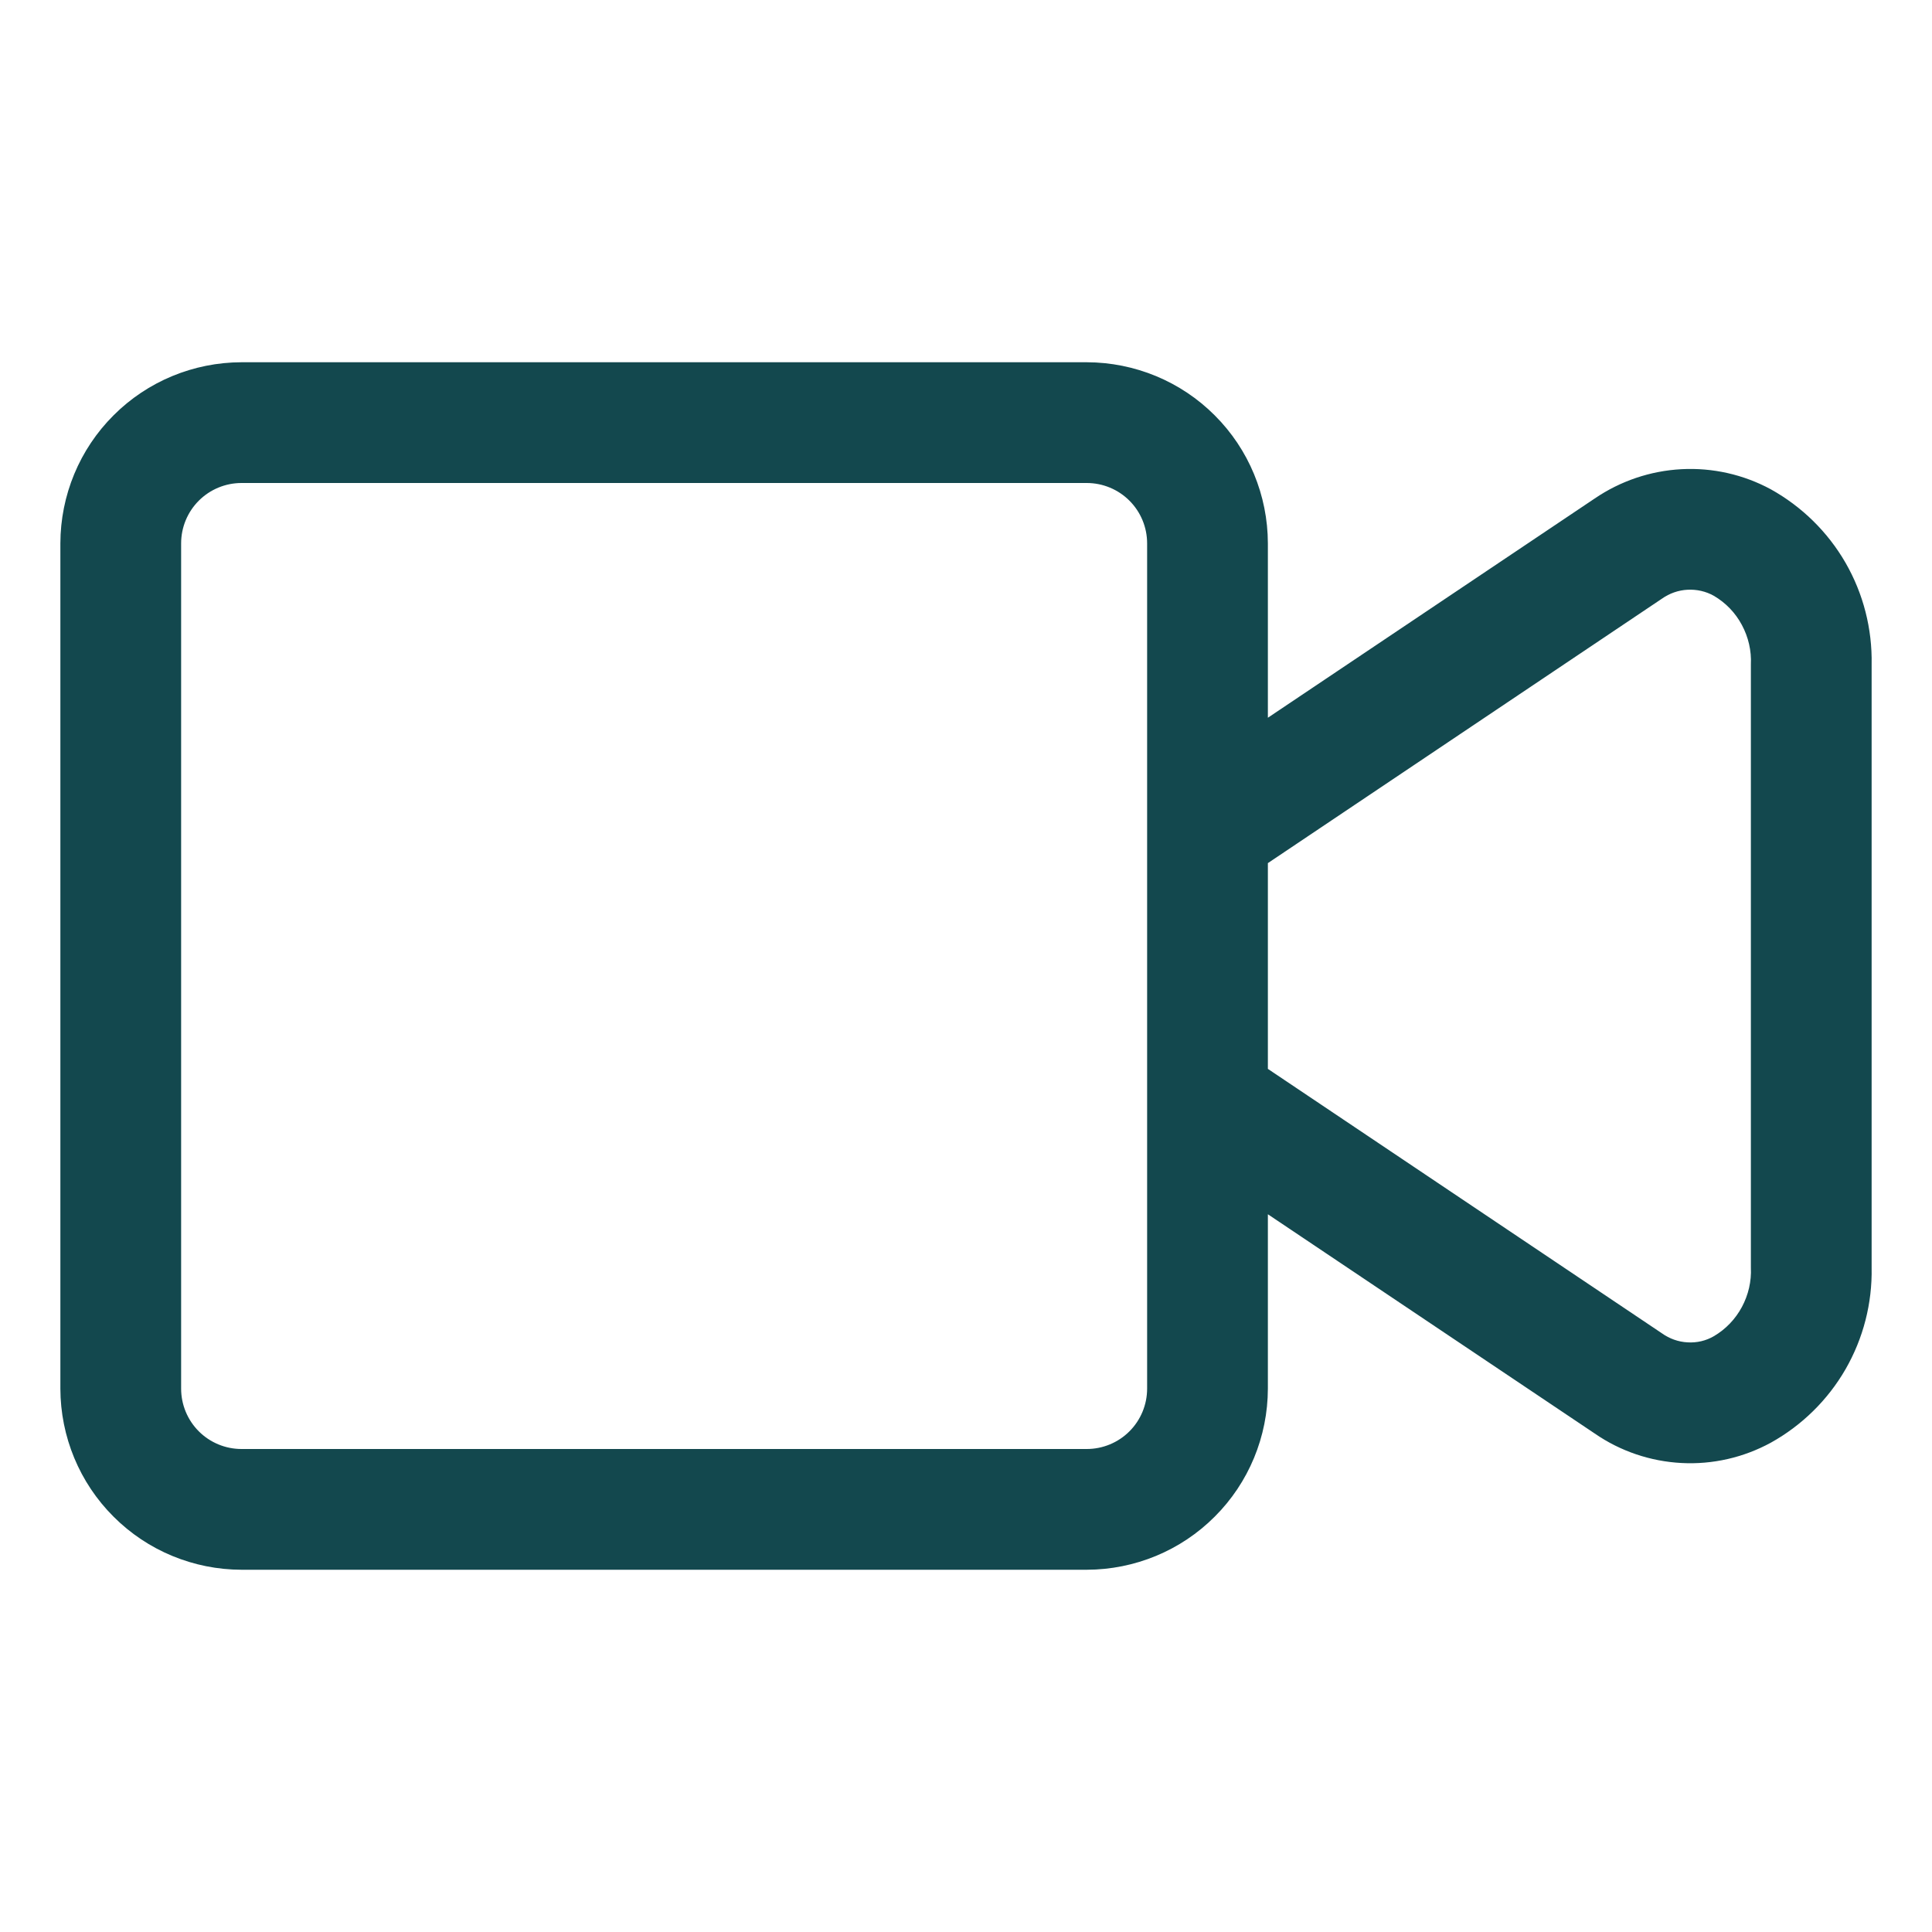 <svg width="20" height="20" viewBox="0 0 20 20" fill="none" xmlns="http://www.w3.org/2000/svg">
<g id="Frame">
<g id="Group">
<path id="Vector" d="M18.331 5.065C18.048 4.912 17.728 4.84 17.407 4.857C17.085 4.874 16.775 4.979 16.509 5.16L13.125 7.43V5.625C13.124 5.128 12.927 4.651 12.575 4.3C12.224 3.948 11.747 3.751 11.25 3.75H2.5C2.003 3.751 1.526 3.948 1.175 4.3C0.823 4.651 0.626 5.128 0.625 5.625V14.375C0.626 14.872 0.823 15.349 1.175 15.7C1.526 16.052 2.003 16.249 2.5 16.25H11.25C11.747 16.249 12.224 16.052 12.575 15.7C12.927 15.349 13.124 14.872 13.125 14.375V12.57L16.509 14.84C16.774 15.023 17.085 15.128 17.407 15.145C17.728 15.162 18.048 15.089 18.331 14.935C18.653 14.756 18.921 14.493 19.105 14.174C19.289 13.854 19.382 13.491 19.375 13.123V6.878C19.382 6.509 19.289 6.146 19.105 5.826C18.921 5.507 18.653 5.244 18.331 5.065ZM11.875 14.375C11.875 14.541 11.809 14.7 11.692 14.817C11.575 14.934 11.416 15 11.25 15H2.5C2.334 15 2.175 14.934 2.058 14.817C1.941 14.7 1.875 14.541 1.875 14.375V5.625C1.875 5.459 1.941 5.3 2.058 5.183C2.175 5.066 2.334 5 2.5 5H11.25C11.416 5 11.575 5.066 11.692 5.183C11.809 5.3 11.875 5.459 11.875 5.625V14.375ZM18.125 13.123C18.132 13.264 18.099 13.405 18.032 13.53C17.965 13.655 17.865 13.76 17.742 13.832C17.66 13.88 17.565 13.902 17.469 13.896C17.374 13.891 17.282 13.858 17.205 13.803L13.125 11.065V8.935L17.205 6.197C17.283 6.142 17.374 6.11 17.469 6.105C17.564 6.1 17.659 6.121 17.742 6.168C17.865 6.24 17.965 6.344 18.032 6.47C18.099 6.595 18.132 6.736 18.125 6.878V13.123Z" fill="#13484E"/>
</g>
</g>
</svg>
